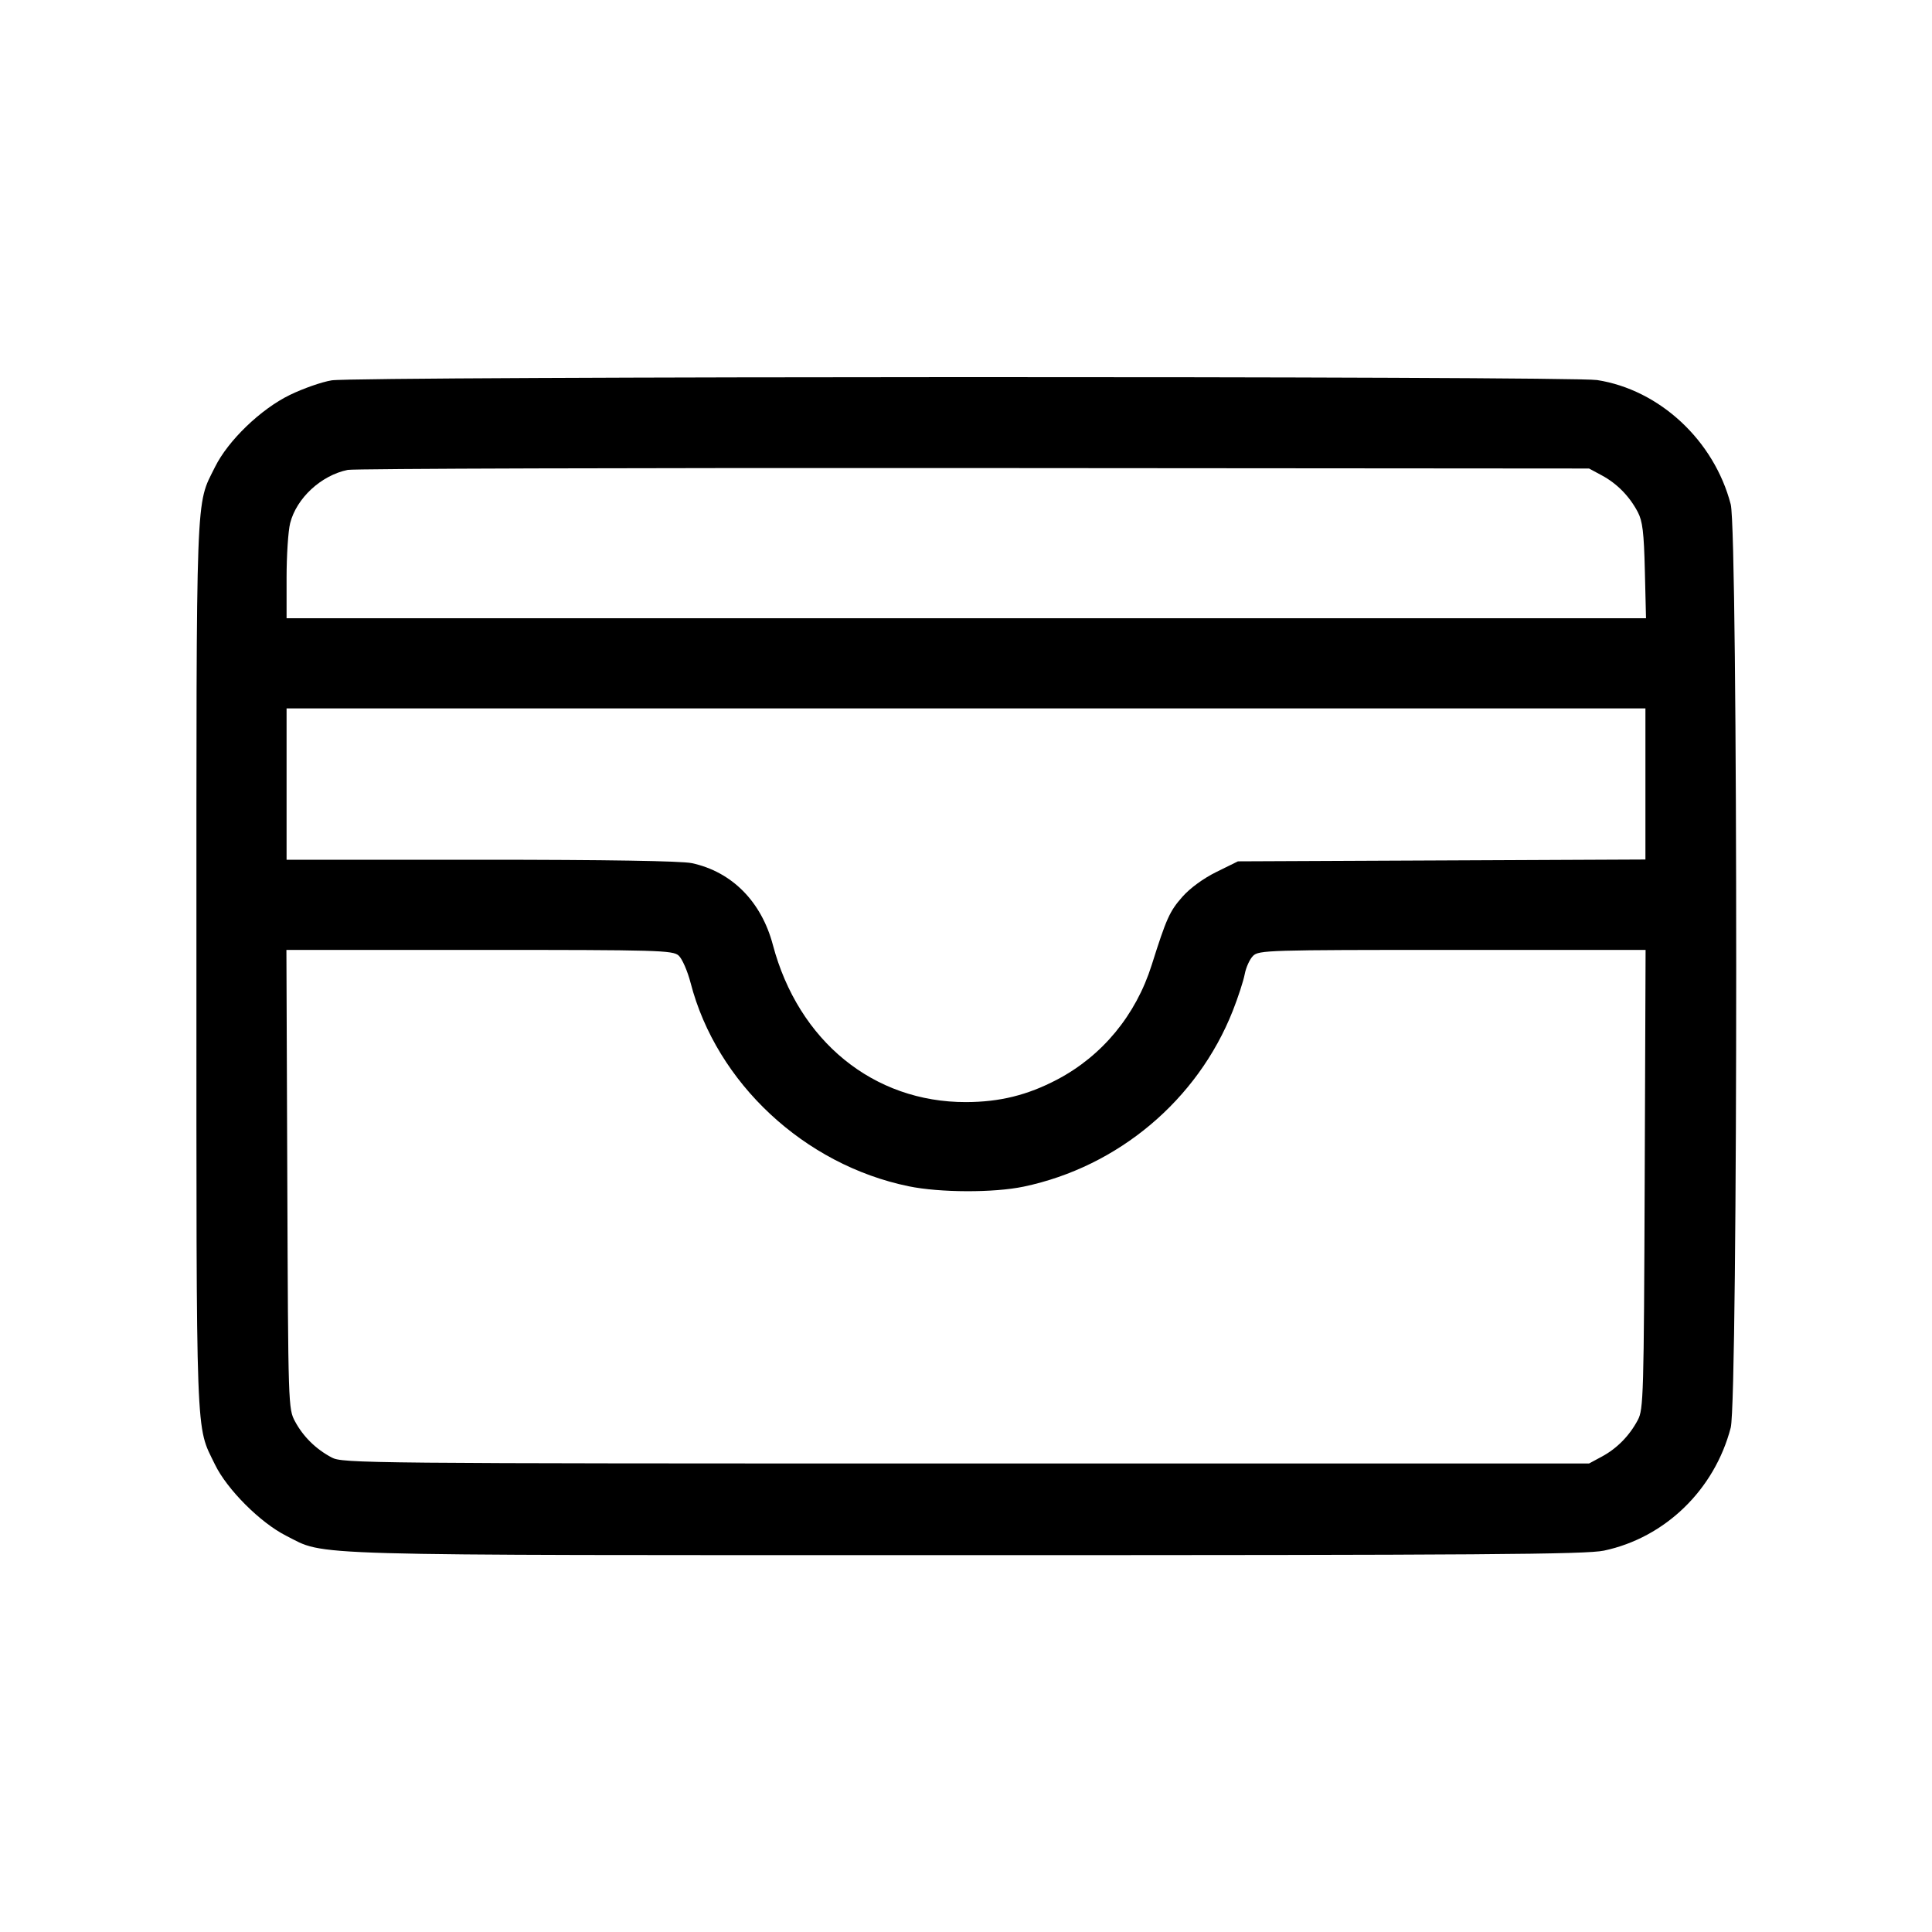 <svg fill="currentColor" viewBox="0 0 256 256" xmlns="http://www.w3.org/2000/svg"><path d="M43.947 50.398 C 42.656 50.605,40.160 51.477,38.400 52.335 C 34.547 54.212,30.231 58.368,28.494 61.873 C 25.905 67.096,26.027 63.828,26.027 128.000 C 26.027 192.116,25.901 188.725,28.483 194.055 C 30.081 197.351,34.502 201.775,37.921 203.497 C 43.298 206.205,38.404 206.065,128.000 206.065 C 196.508 206.065,210.163 205.968,212.532 205.466 C 220.639 203.748,227.188 197.395,229.330 189.171 C 230.300 185.445,230.300 70.555,229.330 66.829 C 227.126 58.367,219.906 51.650,211.627 50.359 C 208.137 49.815,47.336 49.852,43.947 50.398 M212.267 63.001 C 214.268 64.081,215.911 65.756,217.011 67.840 C 217.649 69.048,217.829 70.536,217.952 75.627 L 218.105 81.920 128.039 81.920 L 37.973 81.920 37.973 76.562 C 37.973 73.616,38.185 70.363,38.444 69.334 C 39.281 66.010,42.550 62.983,46.080 62.263 C 46.901 62.095,84.245 61.986,129.067 62.019 L 210.560 62.080 212.267 63.001 M218.027 103.878 L 218.027 113.890 191.030 114.012 L 164.034 114.133 161.186 115.536 C 159.460 116.386,157.682 117.684,156.671 118.832 C 154.974 120.760,154.561 121.679,152.601 127.883 C 150.507 134.515,146.052 139.909,140.076 143.049 C 136.146 145.114,132.471 146.022,128.000 146.033 C 115.751 146.063,105.792 137.956,102.409 125.201 C 100.885 119.454,96.972 115.510,91.668 114.372 C 90.313 114.082,80.330 113.920,63.766 113.920 L 37.973 113.920 37.973 103.893 L 37.973 93.867 128.000 93.867 L 218.027 93.867 218.027 103.878 M89.921 126.613 C 90.384 127.024,91.100 128.660,91.512 130.250 C 94.942 143.495,106.573 154.338,120.409 157.189 C 124.541 158.041,131.712 158.061,135.649 157.233 C 148.170 154.599,158.679 145.762,163.350 133.938 C 164.053 132.158,164.765 129.972,164.932 129.079 C 165.100 128.187,165.595 127.099,166.032 126.662 C 166.790 125.904,168.023 125.867,192.438 125.867 L 218.049 125.867 217.931 156.267 C 217.820 184.982,217.769 186.749,217.018 188.160 C 215.905 190.250,214.264 191.921,212.267 192.999 L 210.560 193.920 128.000 193.920 C 48.264 193.920,45.389 193.893,43.947 193.125 C 41.857 192.011,40.185 190.370,39.108 188.373 C 38.192 186.677,38.186 186.489,38.069 156.267 L 37.951 125.867 63.515 125.867 C 87.256 125.867,89.139 125.920,89.921 126.613 " stroke="none" fill-rule="evenodd"></path></svg>
